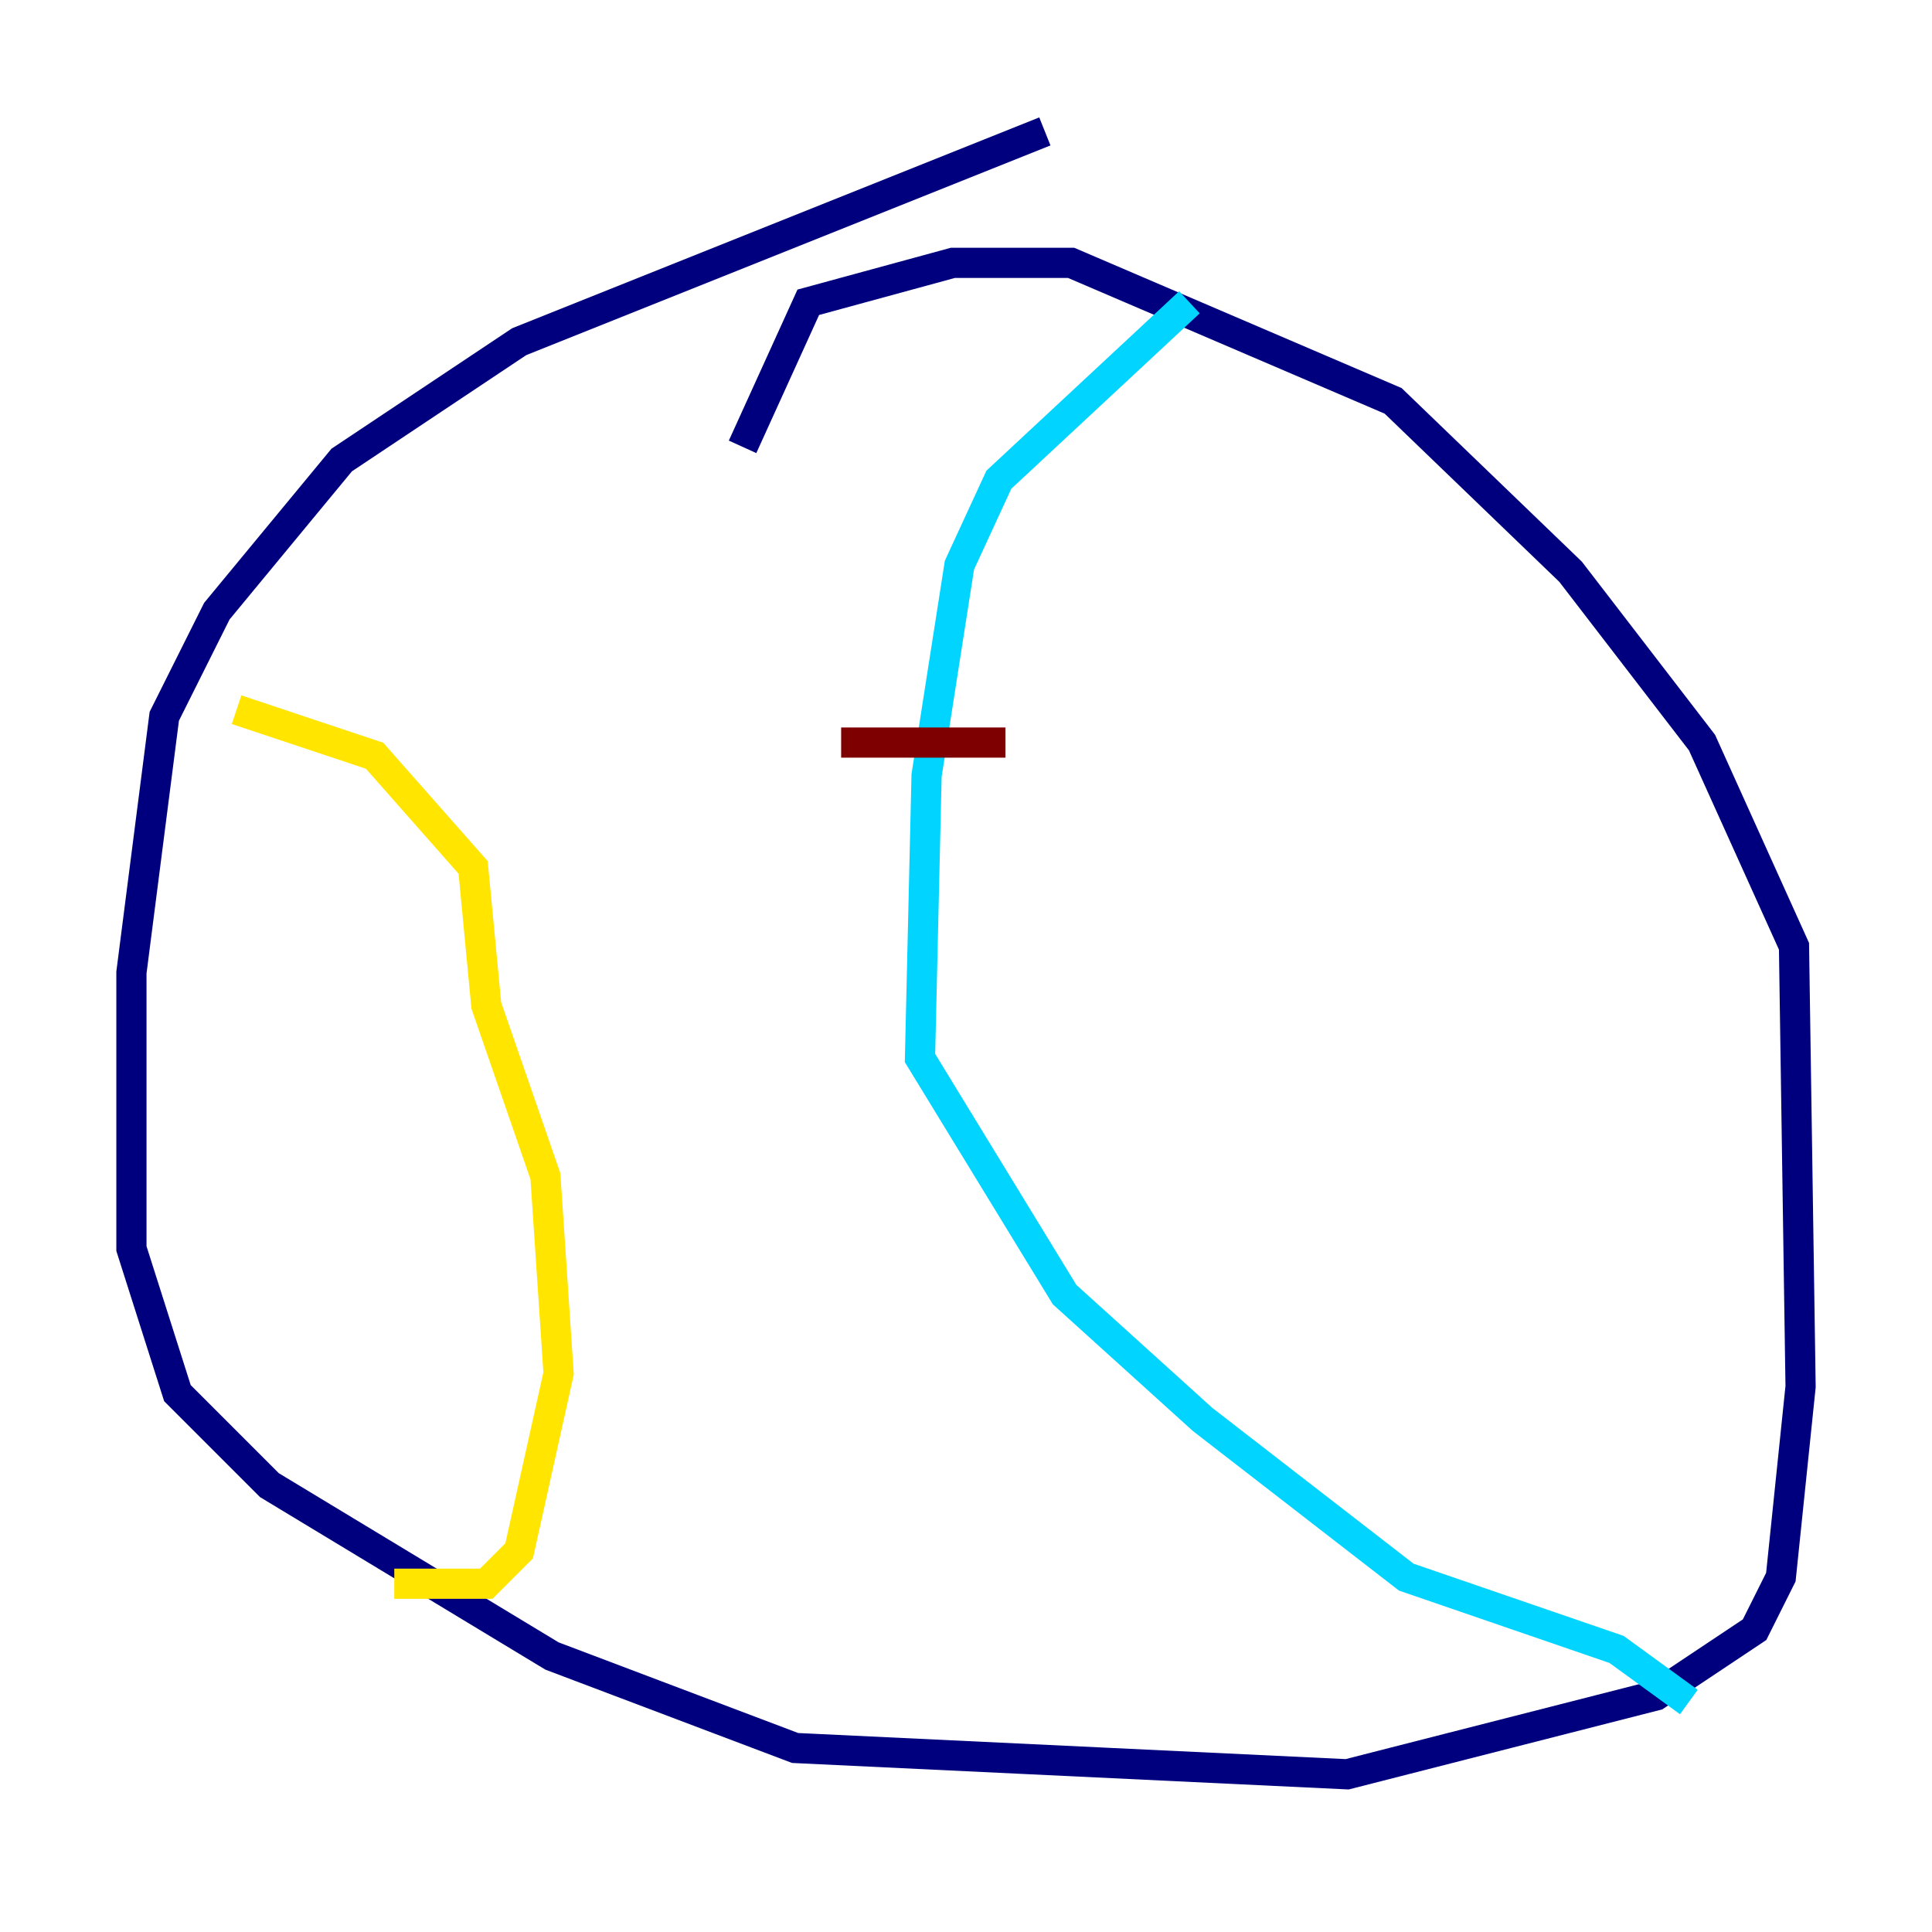 <?xml version="1.0" encoding="utf-8" ?>
<svg baseProfile="tiny" height="128" version="1.2" viewBox="0,0,128,128" width="128" xmlns="http://www.w3.org/2000/svg" xmlns:ev="http://www.w3.org/2001/xml-events" xmlns:xlink="http://www.w3.org/1999/xlink"><defs /><polyline fill="none" points="69.225,8.707 34.395,22.64 22.64,30.476 14.367,40.49 10.884,47.456 8.707,64.435 8.707,82.721 11.755,92.299 17.85,98.395 36.571,109.714 52.68,115.809 89.252,117.551 109.714,112.326 116.245,107.973 117.986,104.49 119.293,91.864 118.857,62.694 112.762,49.197 104.054,37.878 92.299,26.558 70.966,17.415 63.129,17.415 53.551,20.027 49.197,29.605" stroke="#00007f" stroke-width="2" /><polyline fill="none" points="78.803,20.027 66.177,31.782 63.565,37.442 61.388,51.374 60.952,70.095 70.531,85.769 79.674,94.041 93.17,104.49 107.102,109.279 111.891,112.762" stroke="#00d4ff" stroke-width="2" /><polyline fill="none" points="15.674,47.02 24.816,50.068 31.347,57.469 32.218,66.612 36.136,77.932 37.007,90.993 34.395,102.748 32.218,104.925 26.122,104.925" stroke="#ffe500" stroke-width="2" /><polyline fill="none" points="55.728,49.197 66.612,49.197" stroke="#7f0000" stroke-width="2" /></svg>